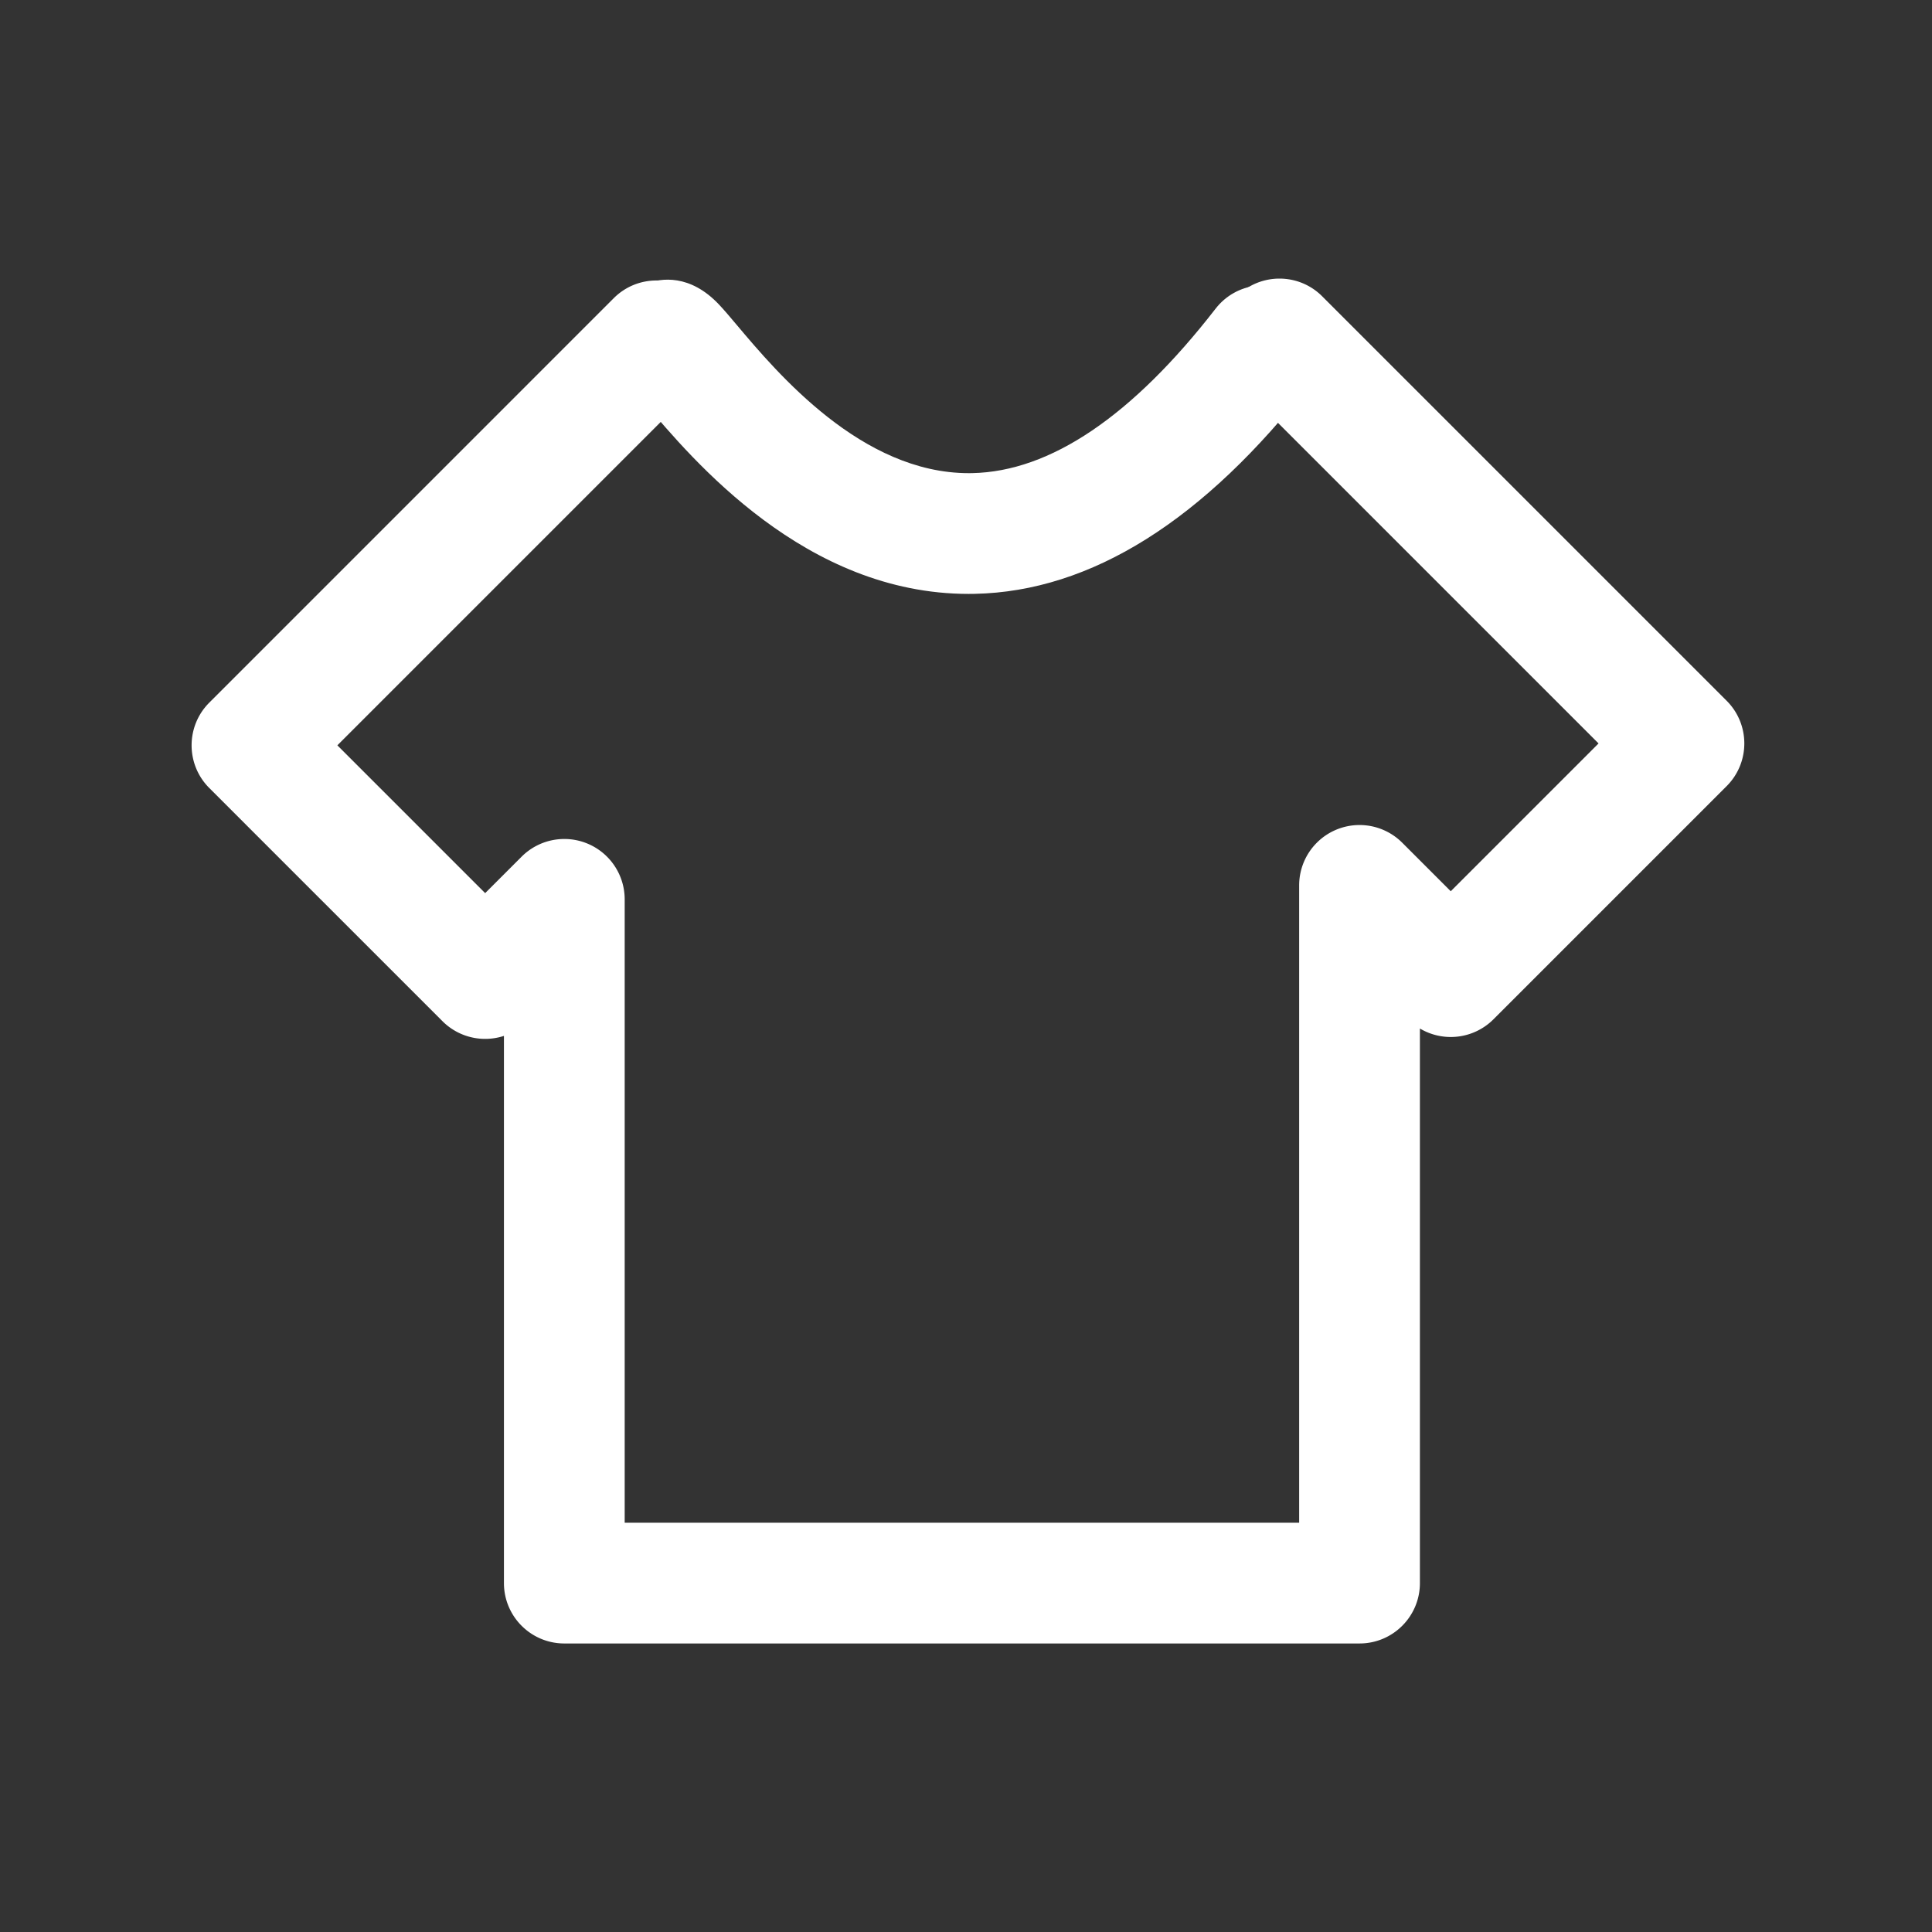 <svg t="1630590177615" class="icon" viewBox="0 0 1024 1024" version="1.1" xmlns="http://www.w3.org/2000/svg" p-id="2822" width="32" height="32"><rect x="0" y="0" width="1024" height="1024" fill="#333333" stroke="none"/><path d="M720.58 871.073H299.1c-17.673 0-32-14.327-32-32v-290.03a31.999 31.999 0 0 1-32.578-7.785L110.928 417.664c-12.497-12.497-12.497-32.758 0-45.255l214.375-214.375c12.497-12.497 32.758-12.497 45.255 0s12.497 32.758 0 45.255L178.81 395.037l78.338 78.338 19.324-19.324a31.995 31.995 0 0 1 34.873-6.937 31.999 31.999 0 0 1 19.754 29.564v330.395h357.48V469.279a32 32 0 0 1 54.627-22.627l25.724 25.723 78.338-78.338-191.747-191.748c-12.497-12.497-12.497-32.758 0-45.255 12.496-12.497 32.758-12.497 45.254 0l214.376 214.375c12.496 12.497 12.496 32.758 0 45.255L791.559 540.257a32 32 0 0 1-38.979 4.881v293.936c0 17.672-14.327 31.999-32 31.999z" fill="#ffffff" p-id="2823"></path><path d="M513.408 314.783c-86.482 0.003-146.146-70.811-171.805-101.261-0.832-0.987-1.726-2.048-2.598-3.077-10.606-5.211-17.907-16.122-17.907-28.737 0-14.338 8.456-26.69 21.542-31.469 7.734-2.825 23.01-5.133 38.415 11.137 2.724 2.877 5.71 6.42 9.49 10.906 21.549 25.575 66.15 78.5 122.932 78.5 0.616 0 1.226-0.006 1.845-0.019 41.359-0.836 84.754-30.165 128.977-87.171 10.833-13.964 30.936-16.501 44.898-5.67 13.964 10.833 16.502 30.935 5.67 44.898-56.649 73.025-116.622 110.684-178.252 111.929-1.071 0.023-2.143 0.034-3.207 0.034zM385.099 181.708v0z" fill="#ffffff" p-id="2824"></path></svg>
